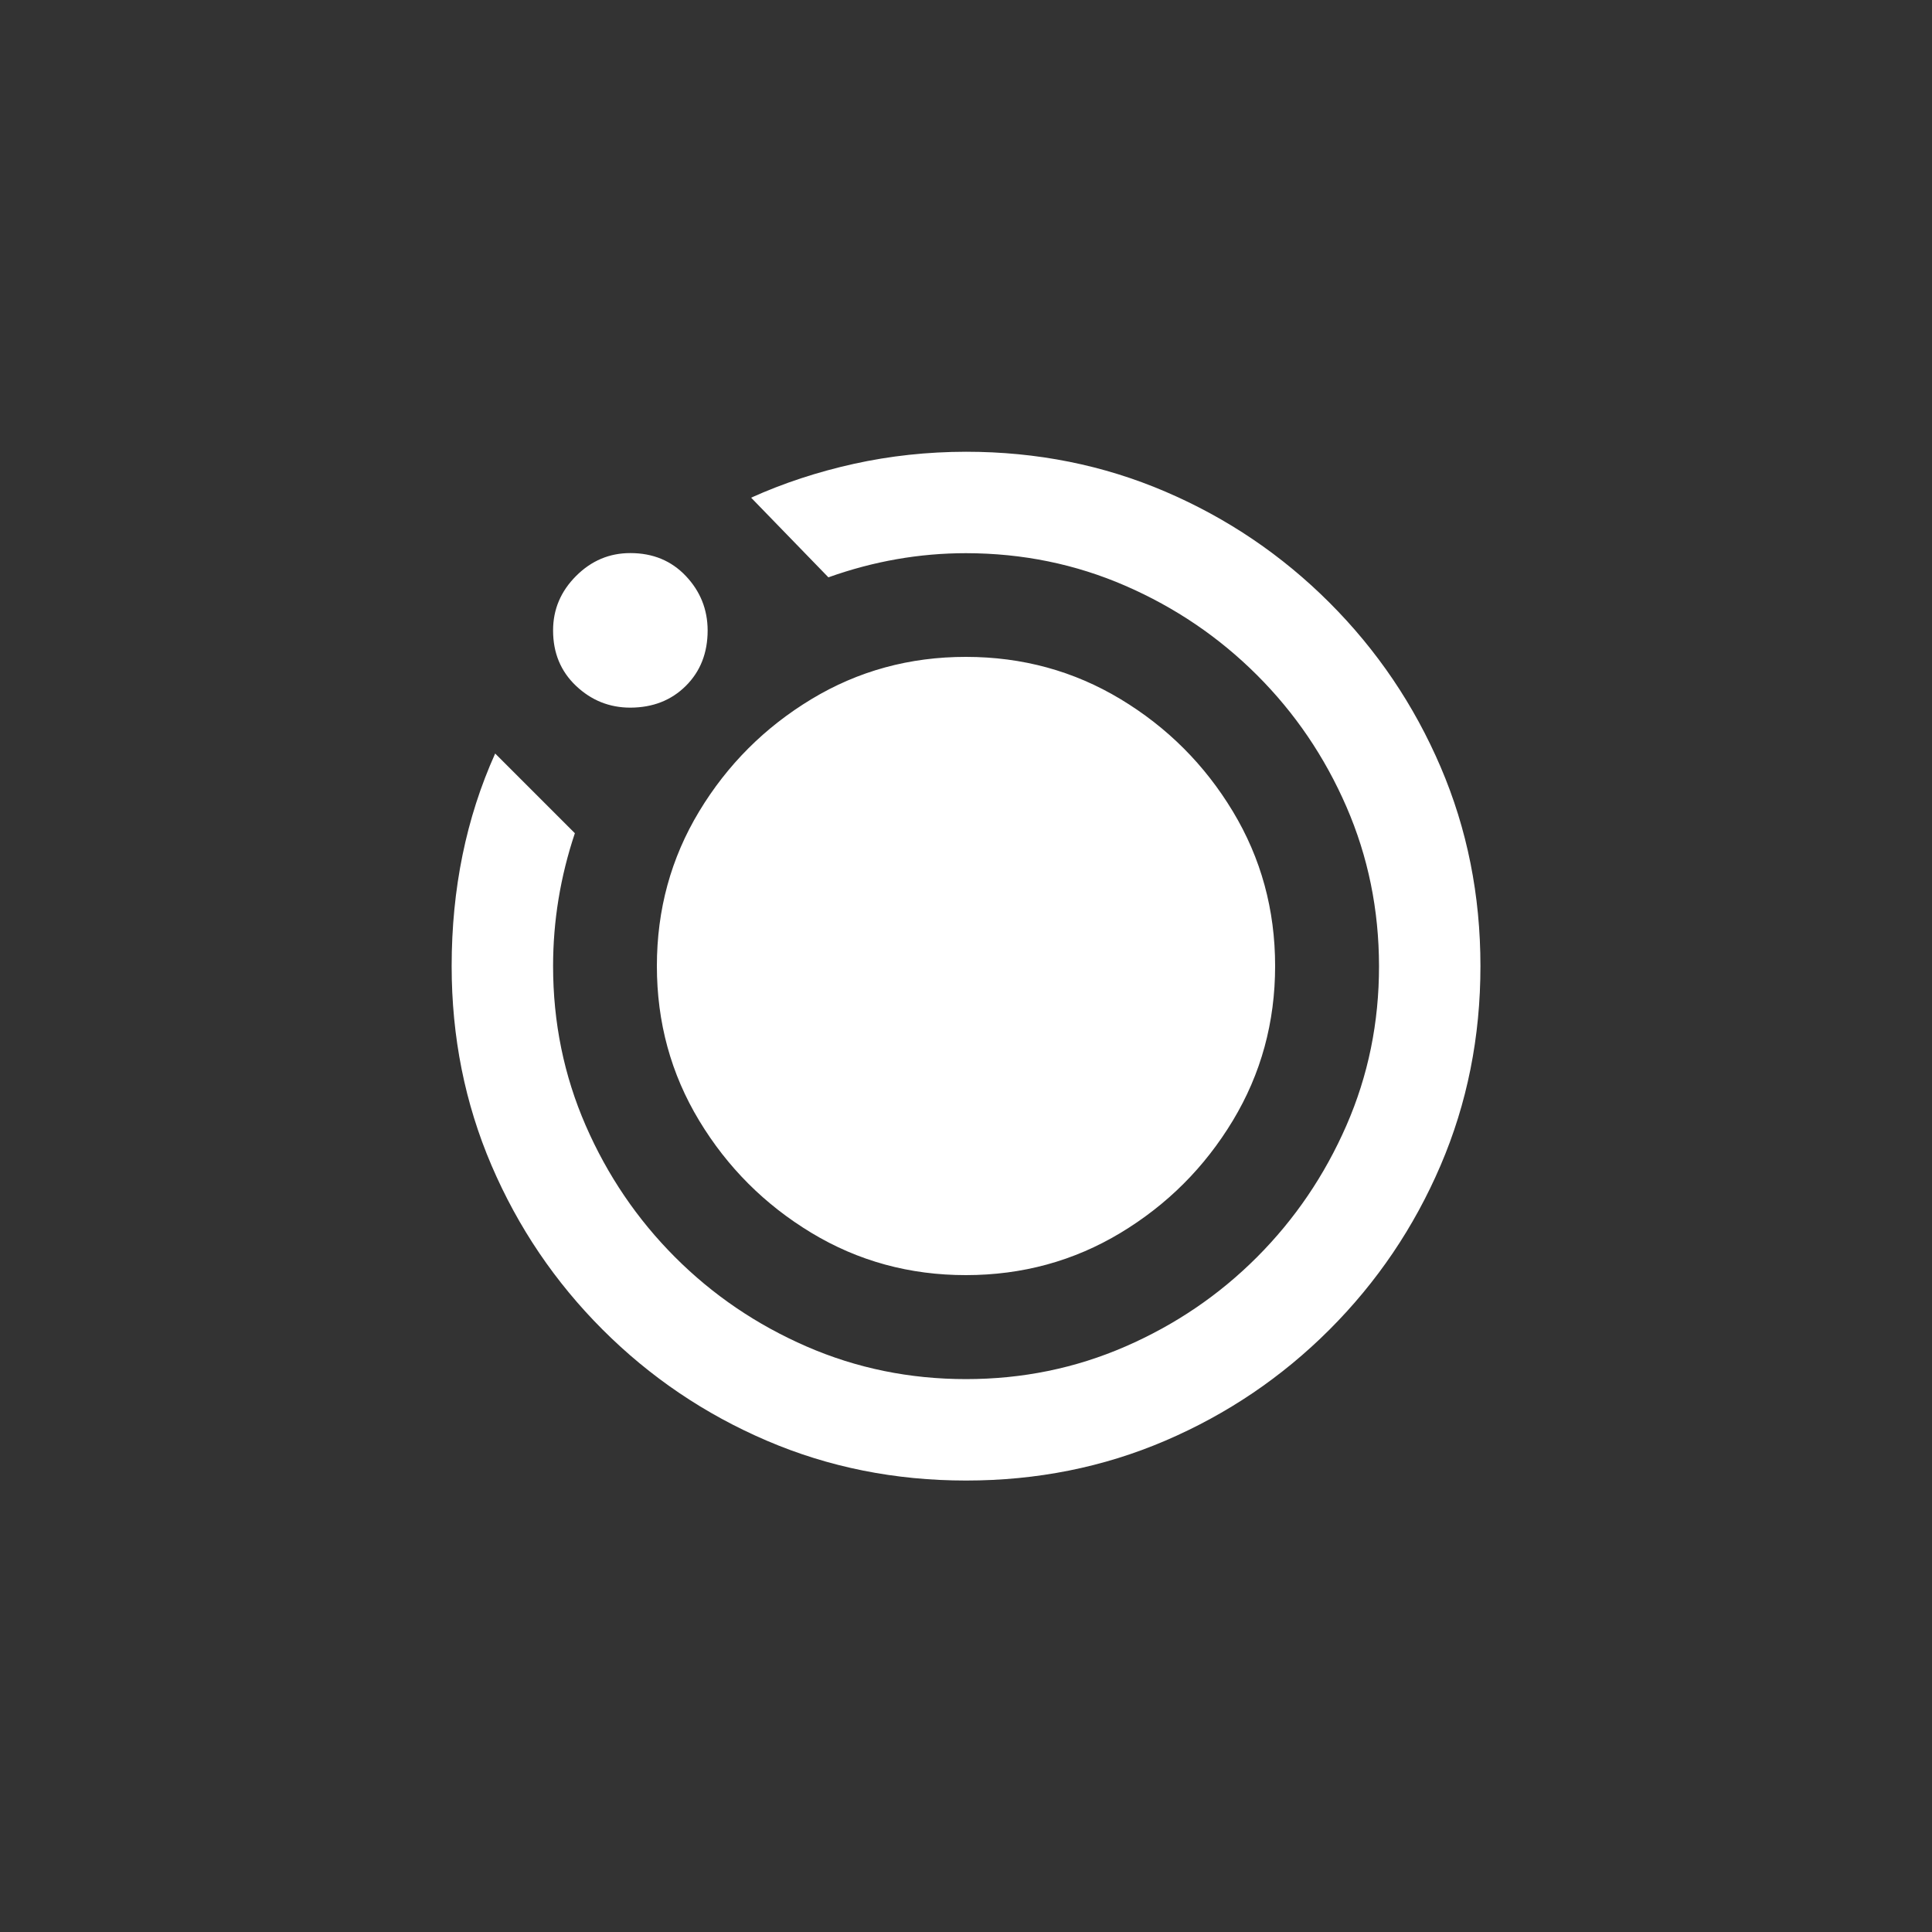 <!-- Generated by IcoMoon.io -->
<svg version="1.1" xmlns="http://www.w3.org/2000/svg" width="40" height="40" viewBox="0 0 40 40">
<rect x="0" y="0" width="40" height="40" fill="#333333" stroke="none"/>
<title>mt-motion_photos_on</title>
<path fill="#fff" d="M10.251 15.6l1.651 1.651q-0.451 1.349-0.451 2.751 0 1.751 0.675 3.3t1.849 2.725 2.725 1.851 3.3 0.675 3.3-0.675 2.725-1.851 1.851-2.725 0.675-3.3-0.675-3.3-1.851-2.725-2.725-1.849-3.3-0.675q-1.449 0-2.849 0.5l-1.6-1.649q1-0.451 2.125-0.7t2.325-0.251q2.2 0 4.125 0.825t3.4 2.3 2.3 3.4 0.825 4.125-0.825 4.125-2.3 3.4-3.4 2.3-4.125 0.825-4.125-0.825-3.4-2.3-2.3-3.4-0.825-4.125q0-1.2 0.225-2.3t0.675-2.1zM13.6 20q0-1.751 0.875-3.2t2.325-2.325 3.2-0.875 3.2 0.875 2.325 2.325 0.875 3.2-0.875 3.2-2.325 2.325-3.2 0.875-3.2-0.875-2.325-2.325-0.875-3.2zM14.651 13.051q0 0.7-0.451 1.149t-1.149 0.451q-0.649 0-1.125-0.451t-0.475-1.149q0-0.649 0.475-1.125t1.125-0.475q0.7 0 1.149 0.475t0.451 1.125z"></path>
</svg>
